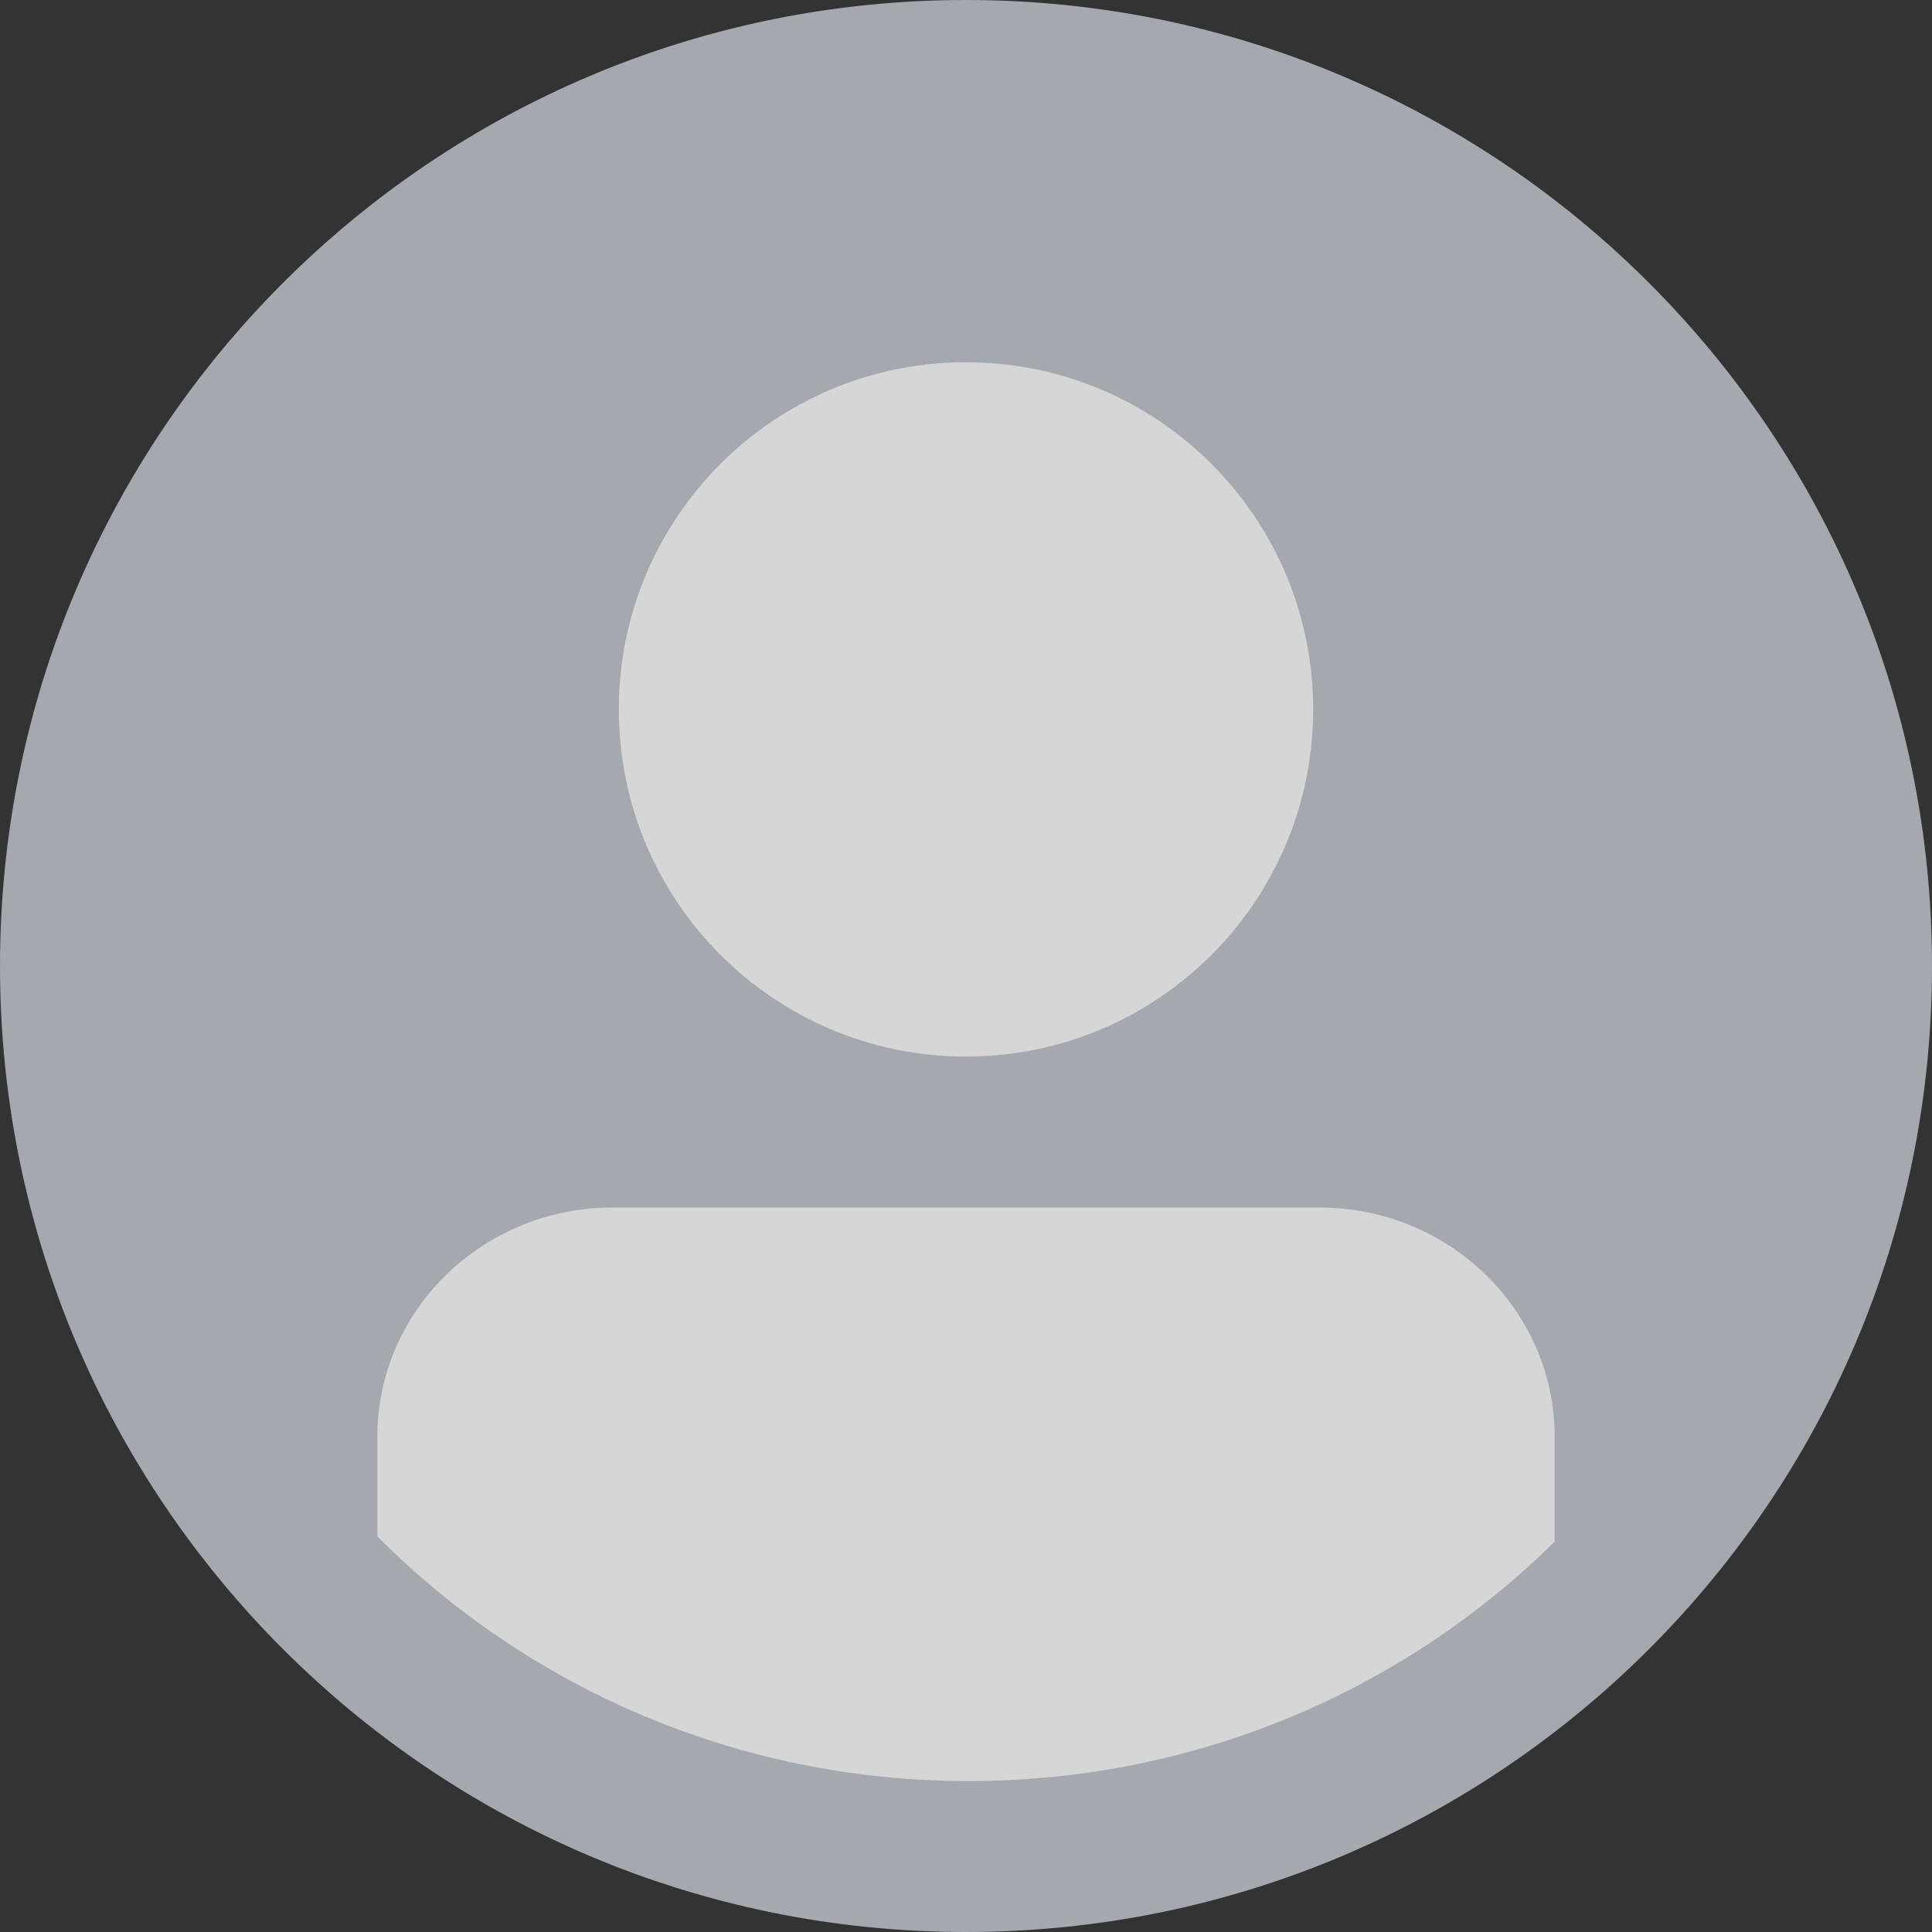 <svg width="80" height="80" viewBox="0 0 80 80" fill="none" xmlns="http://www.w3.org/2000/svg">
<rect x="0" y="0" width="80" height="80" fill="#333333" stroke="none"/>
<g opacity="0.8" clip-path="url(#clip0_106_3030)">
<path d="M40 80C62.091 80 80 62.091 80 40C80 17.909 62.091 0 40 0C17.909 0 0 17.909 0 40C0 62.091 17.909 80 40 80Z" fill="#C1C7D0"/>
<path d="M64.375 63.837C58.184 69.95 49.594 73.75 40.102 73.75C30.503 73.75 21.831 69.855 15.625 63.618V59.5C15.625 54.256 19.988 50 25.375 50H54.625C60.012 50 64.375 54.256 64.375 59.5V63.837Z" fill="white"/>
<path d="M39.998 15C32.059 15 25.625 21.434 25.625 29.373C25.625 37.316 32.059 43.75 39.998 43.75C47.937 43.75 54.375 37.316 54.375 29.373C54.375 21.434 47.937 15 39.998 15Z" fill="white"/>
</g>
<defs>
<clipPath id="clip0_106_3030">
<rect width="80" height="80" fill="white"/>
</clipPath>
</defs>
</svg>

